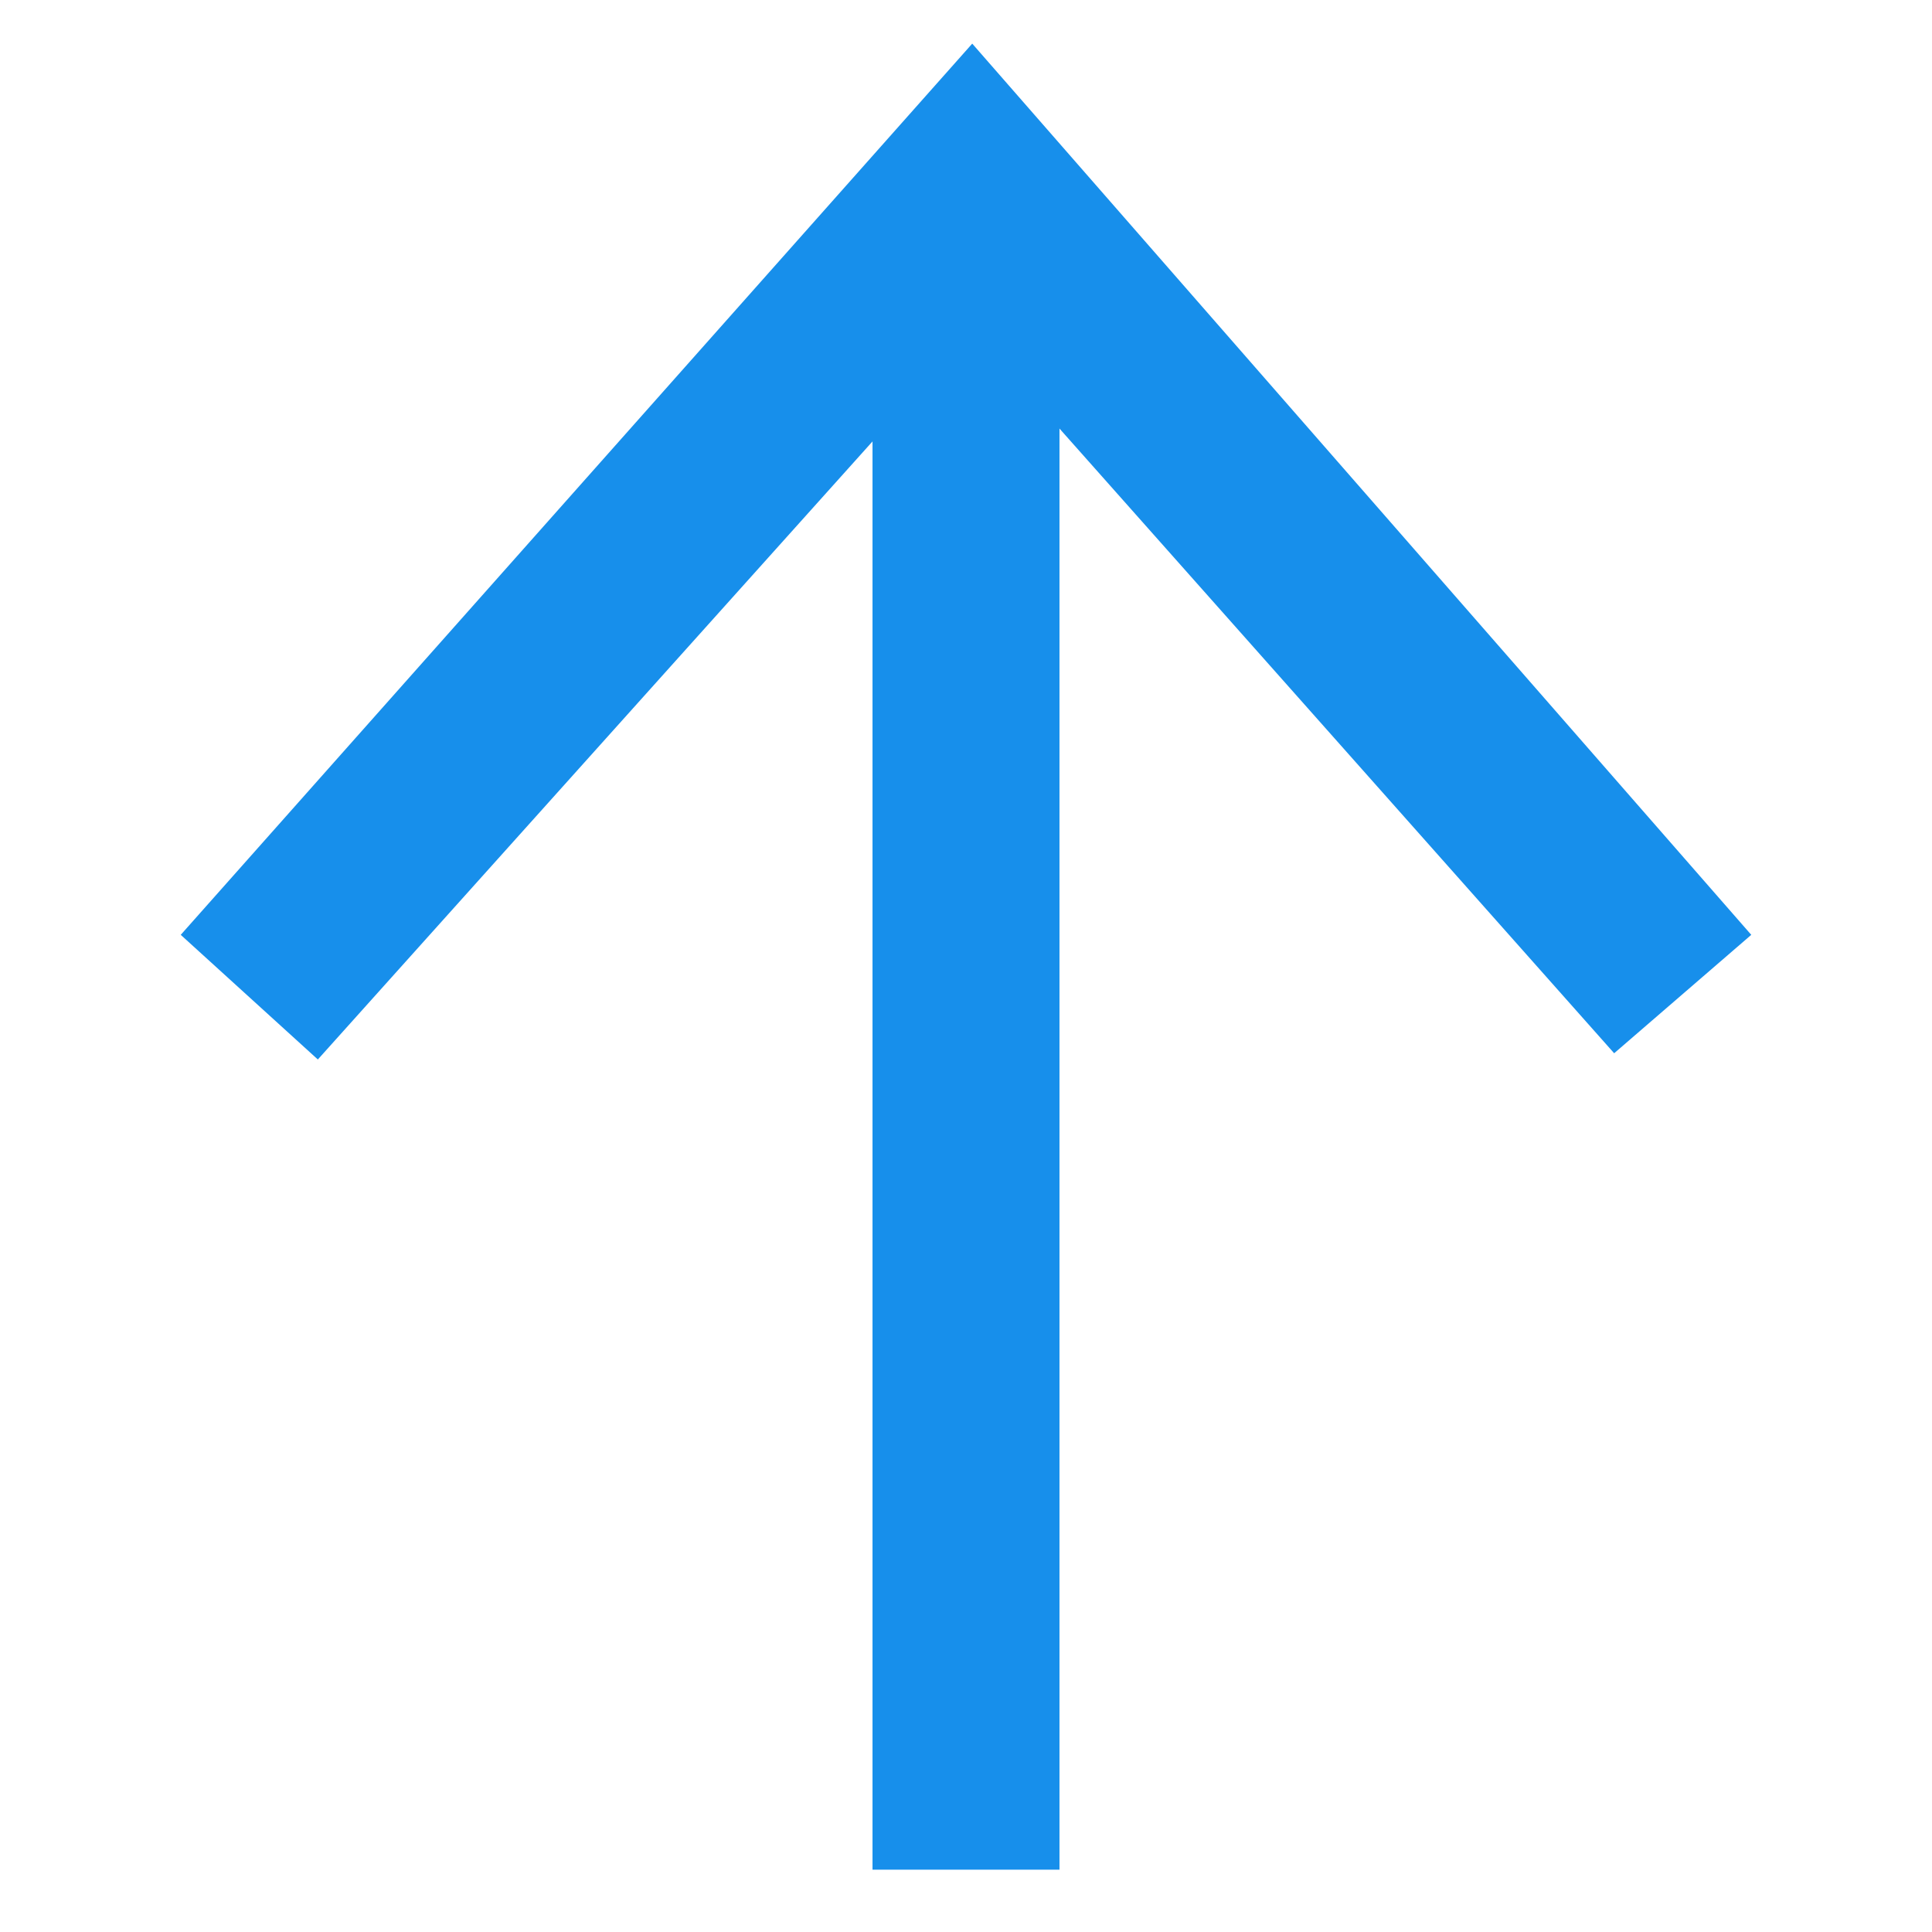 <?xml version="1.0" encoding="utf-8"?>
<!-- Generator: Adobe Illustrator 19.1.0, SVG Export Plug-In . SVG Version: 6.00 Build 0)  -->
<svg version="1.1" id="Layer_1" xmlns="http://www.w3.org/2000/svg" xmlns:xlink="http://www.w3.org/1999/xlink" x="0px" y="0px"
	 viewBox="0 0 31 31" enable-background="new 0 0 31 31" xml:space="preserve">
<g>
	<rect x="14" y="5" fill="#178FEB" width="3" height="25"/>
</g>
<g>
	<polygon fill="#178FEB" points="5.1,17 2.9,15 15.6,0.7 28.1,15 25.9,16.9 15.6,5.3 	"/>
</g>
</svg>
